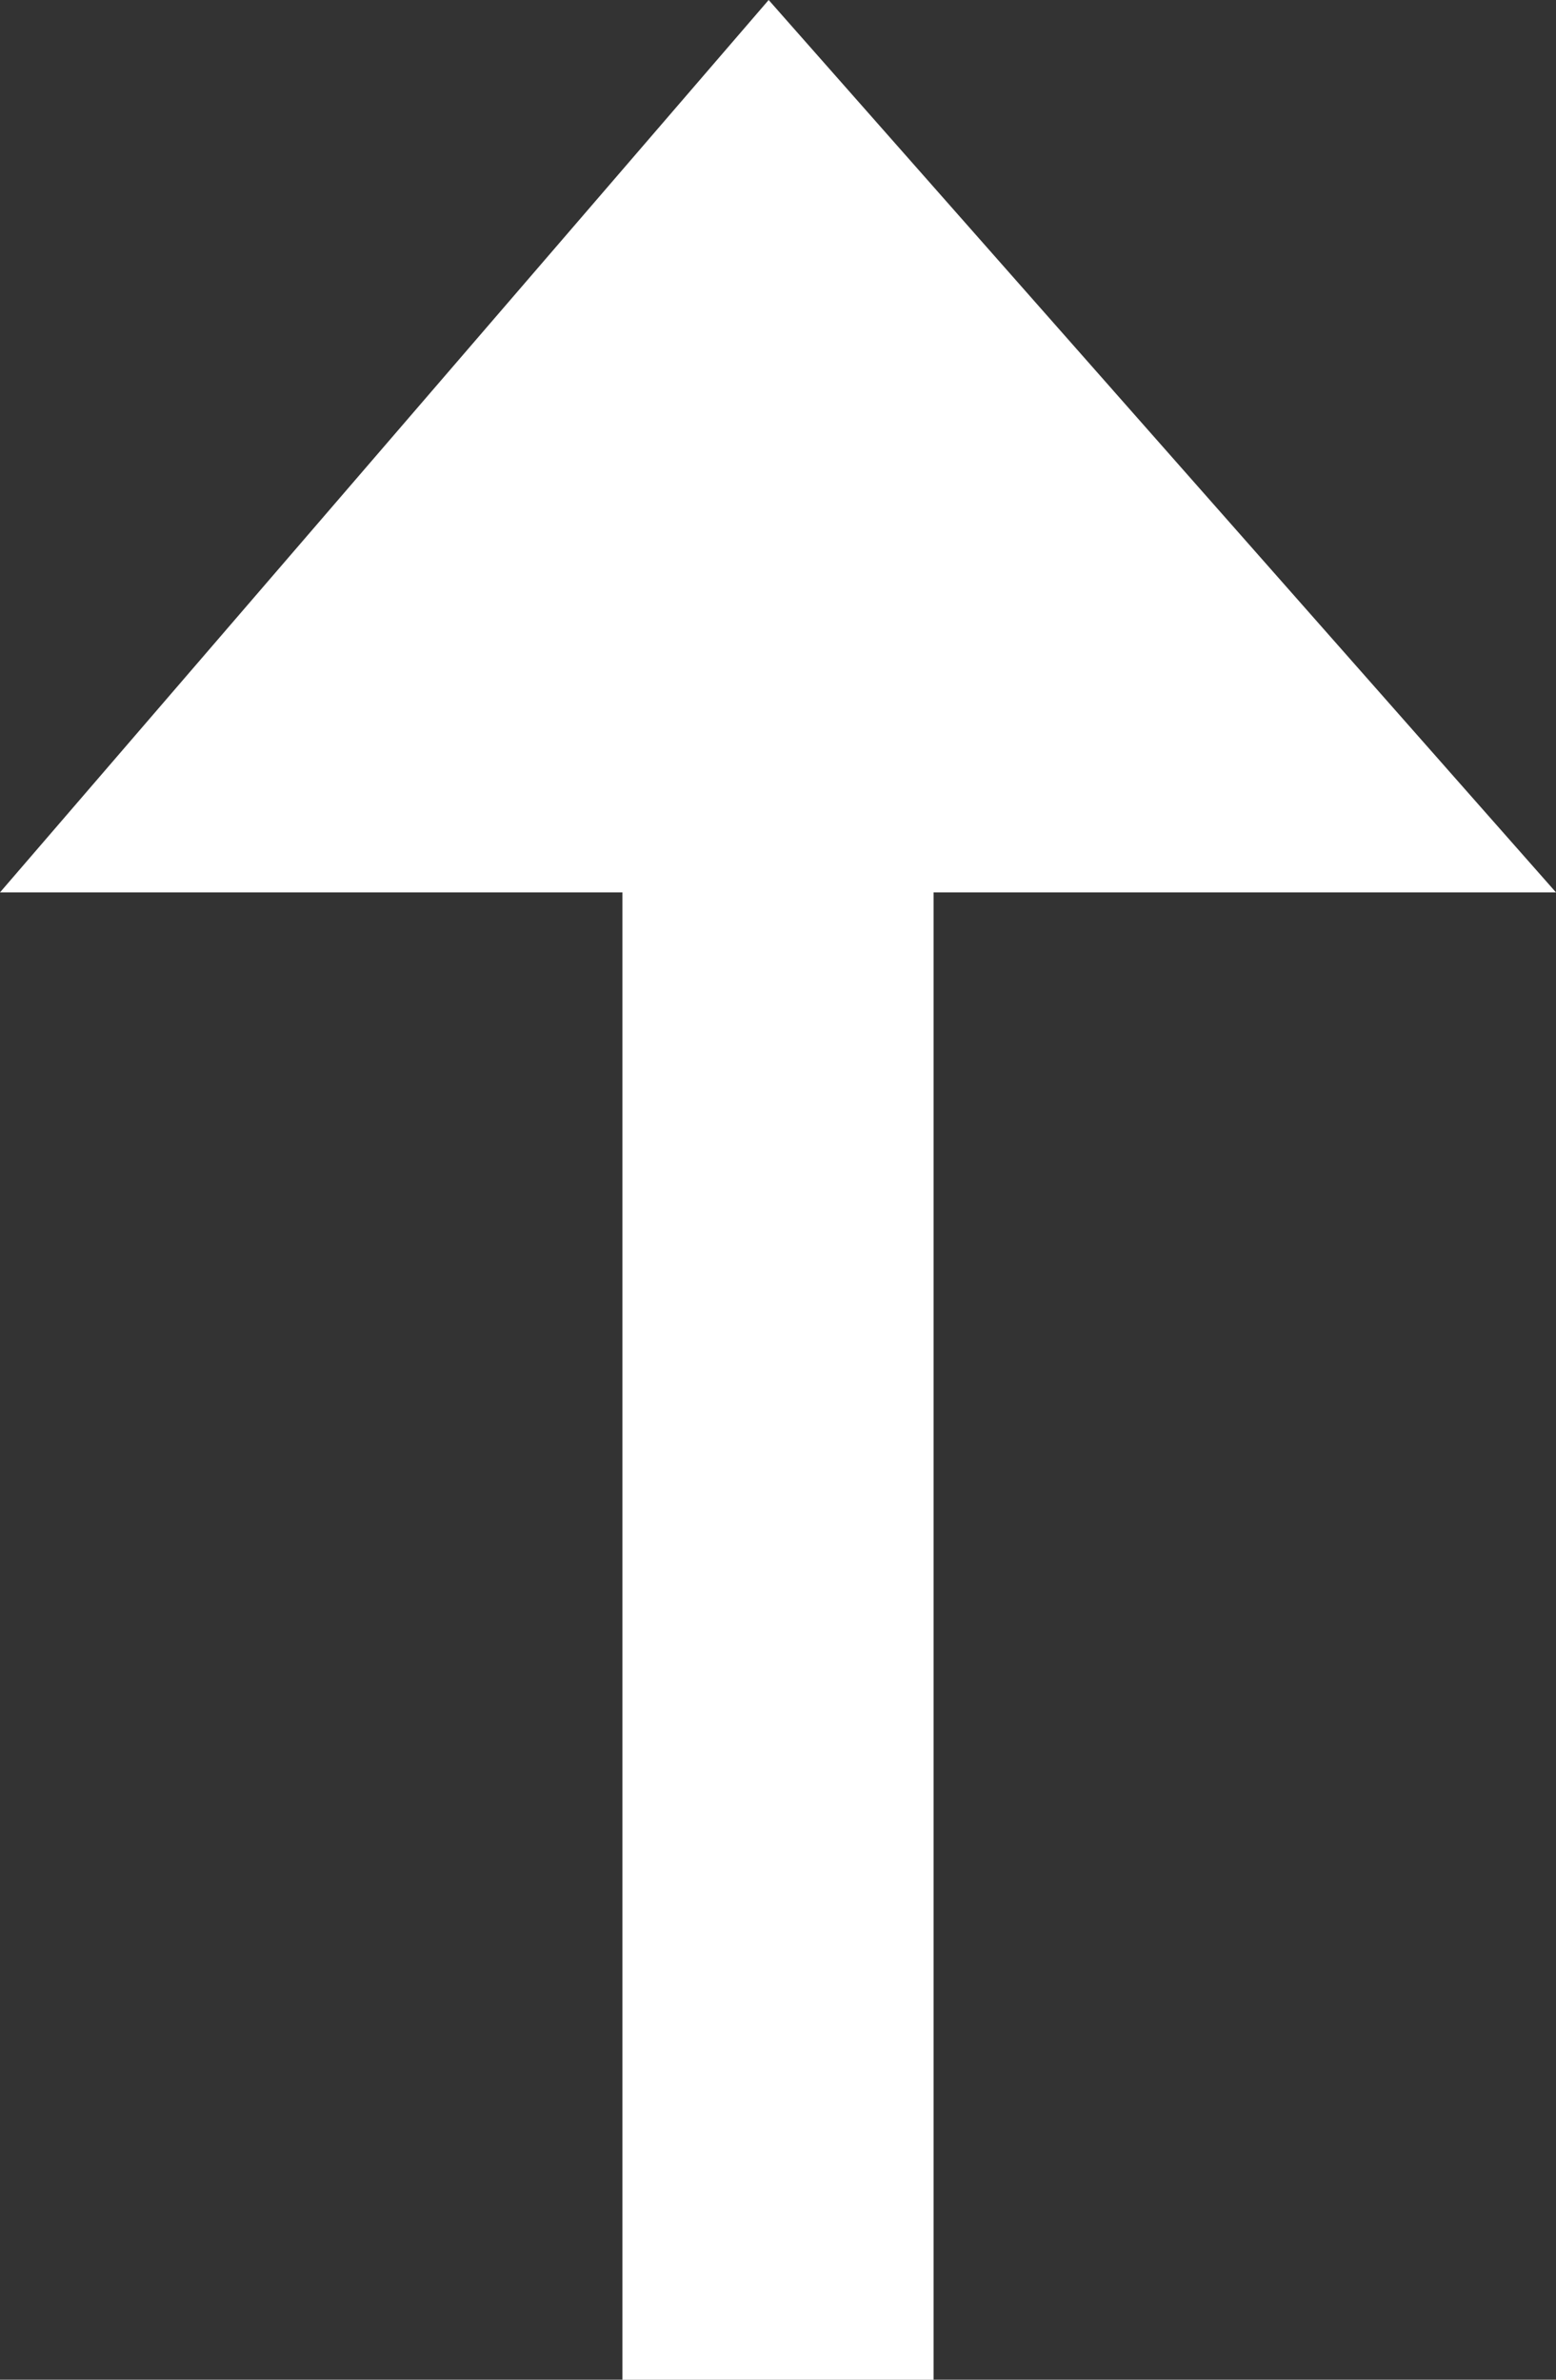 <svg width="17" height="26" viewBox="0 0 17 26" fill="none" xmlns="http://www.w3.org/2000/svg">
<rect x="0" y="0" width="17" height="26" fill="#333333" stroke="none"/>
<path d="M8.398 0L0 9.75H6.8V26H10.2V9.75H17L8.398 0Z" fill="white"/>
</svg>
